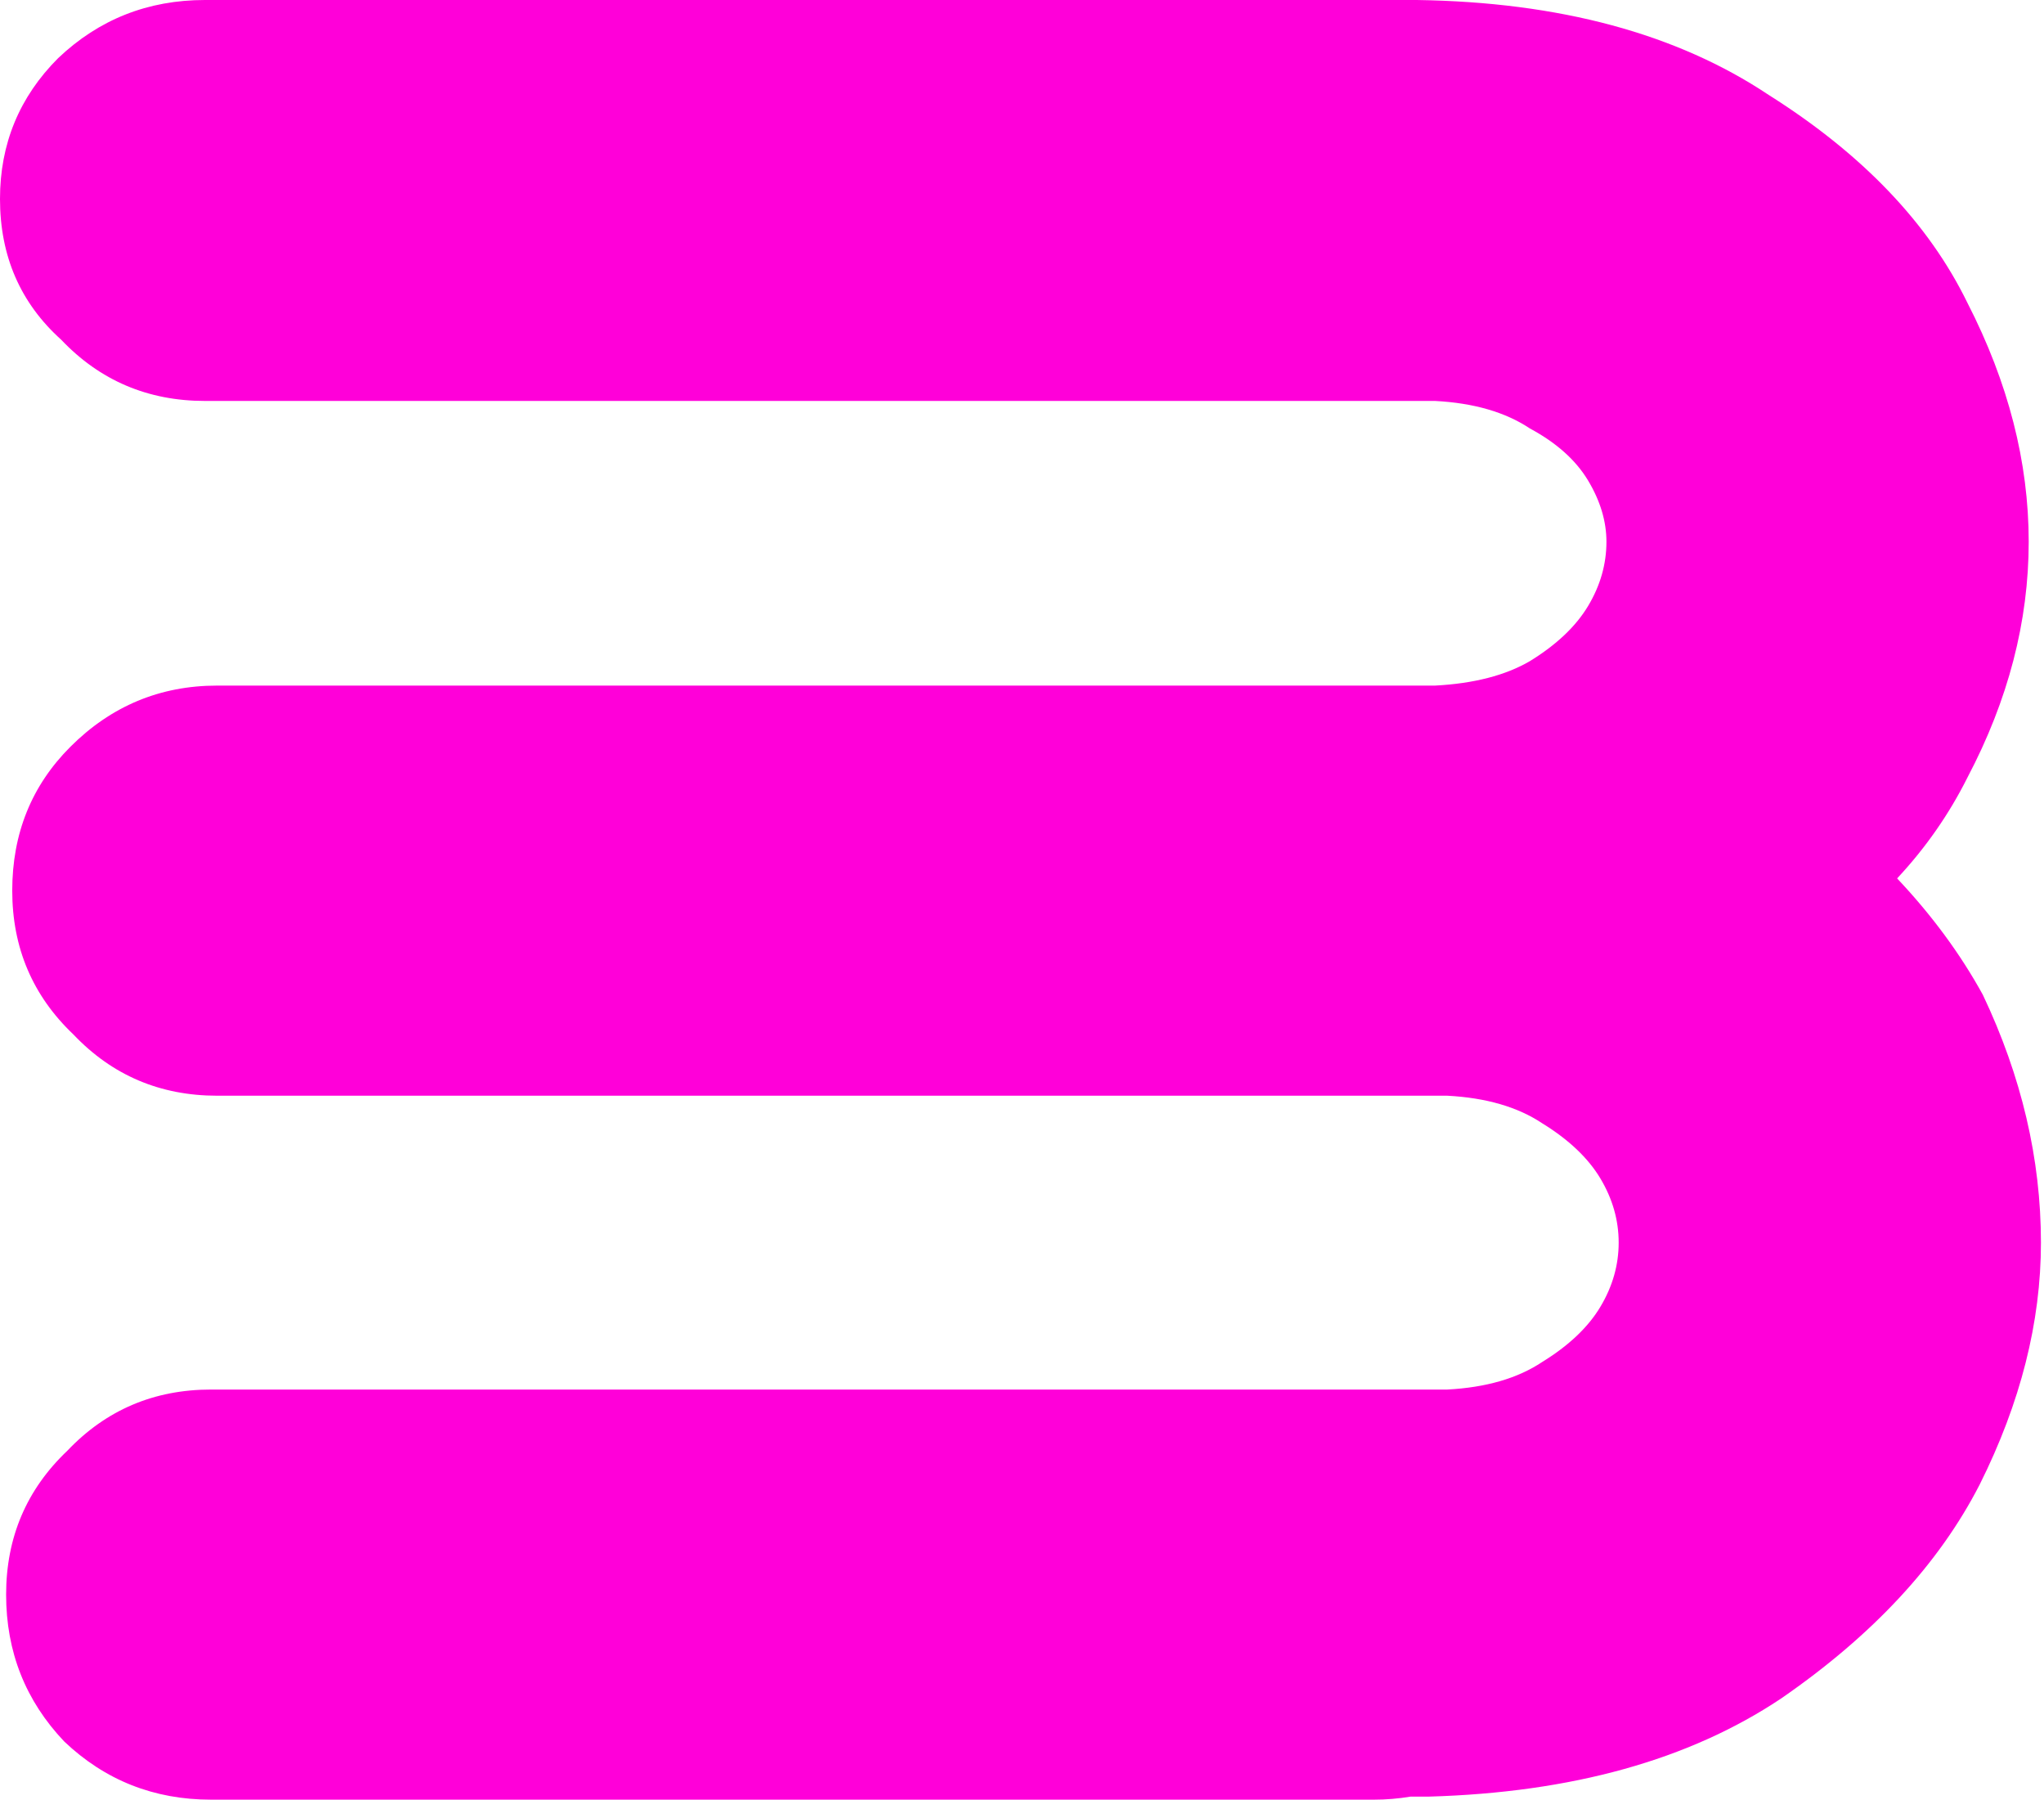 <svg width="167" height="147" viewBox="0 0 167 147" fill="none" xmlns="http://www.w3.org/2000/svg">
<path d="M0.5 130.25C0.5 125.583 2.167 121.667 5.5 118.5C8.667 115.167 12.583 113.5 17.25 113.5H118.25C121.417 113.333 124 112.583 126 111.25C128.167 109.917 129.75 108.417 130.75 106.75C131.75 105.083 132.25 103.333 132.25 101.5C132.25 99.667 131.75 97.917 130.75 96.25C129.75 94.583 128.167 93.083 126 91.75C124 90.417 121.417 89.667 118.25 89.5H17.75C13.083 89.5 9.167 87.833 6 84.5C2.667 81.333 1 77.417 1 72.75C1 68.083 2.583 64.167 5.75 61C9.083 57.667 13.083 56 17.75 56H116.75C116.917 56 117.083 56 117.25 56C120.417 55.833 123 55.167 125 54C127.167 52.667 128.75 51.167 129.75 49.5C130.75 47.833 131.25 46.083 131.25 44.25C131.25 42.583 130.75 40.917 129.75 39.25C128.75 37.583 127.167 36.167 125 35C123 33.667 120.417 32.917 117.25 32.75H16.75C12.083 32.75 8.167 31.083 5 27.75C1.667 24.75 0 20.917 0 16.25C0 11.75 1.583 7.917 4.75 4.75C8.083 1.583 12.083 0 16.75 0H115.75C127.417 0.167 137 2.75 144.5 7.75C152.167 12.583 157.583 18.25 160.75 24.75C164.083 31.25 165.75 37.75 165.75 44.25C165.75 50.75 164.083 57.167 160.75 63.5C159.25 66.5 157.333 69.25 155 71.75C157.833 74.75 160.167 77.917 162 81.25C165.167 87.917 166.75 94.667 166.75 101.5C166.75 108 165.083 114.583 161.75 121.25C158.417 127.75 153 133.583 145.5 138.75C138 143.75 128.417 146.417 116.75 146.75H115.25C114.25 146.917 113.25 147 112.25 147H17.25C12.583 147 8.583 145.417 5.25 142.25C2.083 138.917 0.5 134.917 0.5 130.25Z" fill="#FF00D9"/>
</svg>

